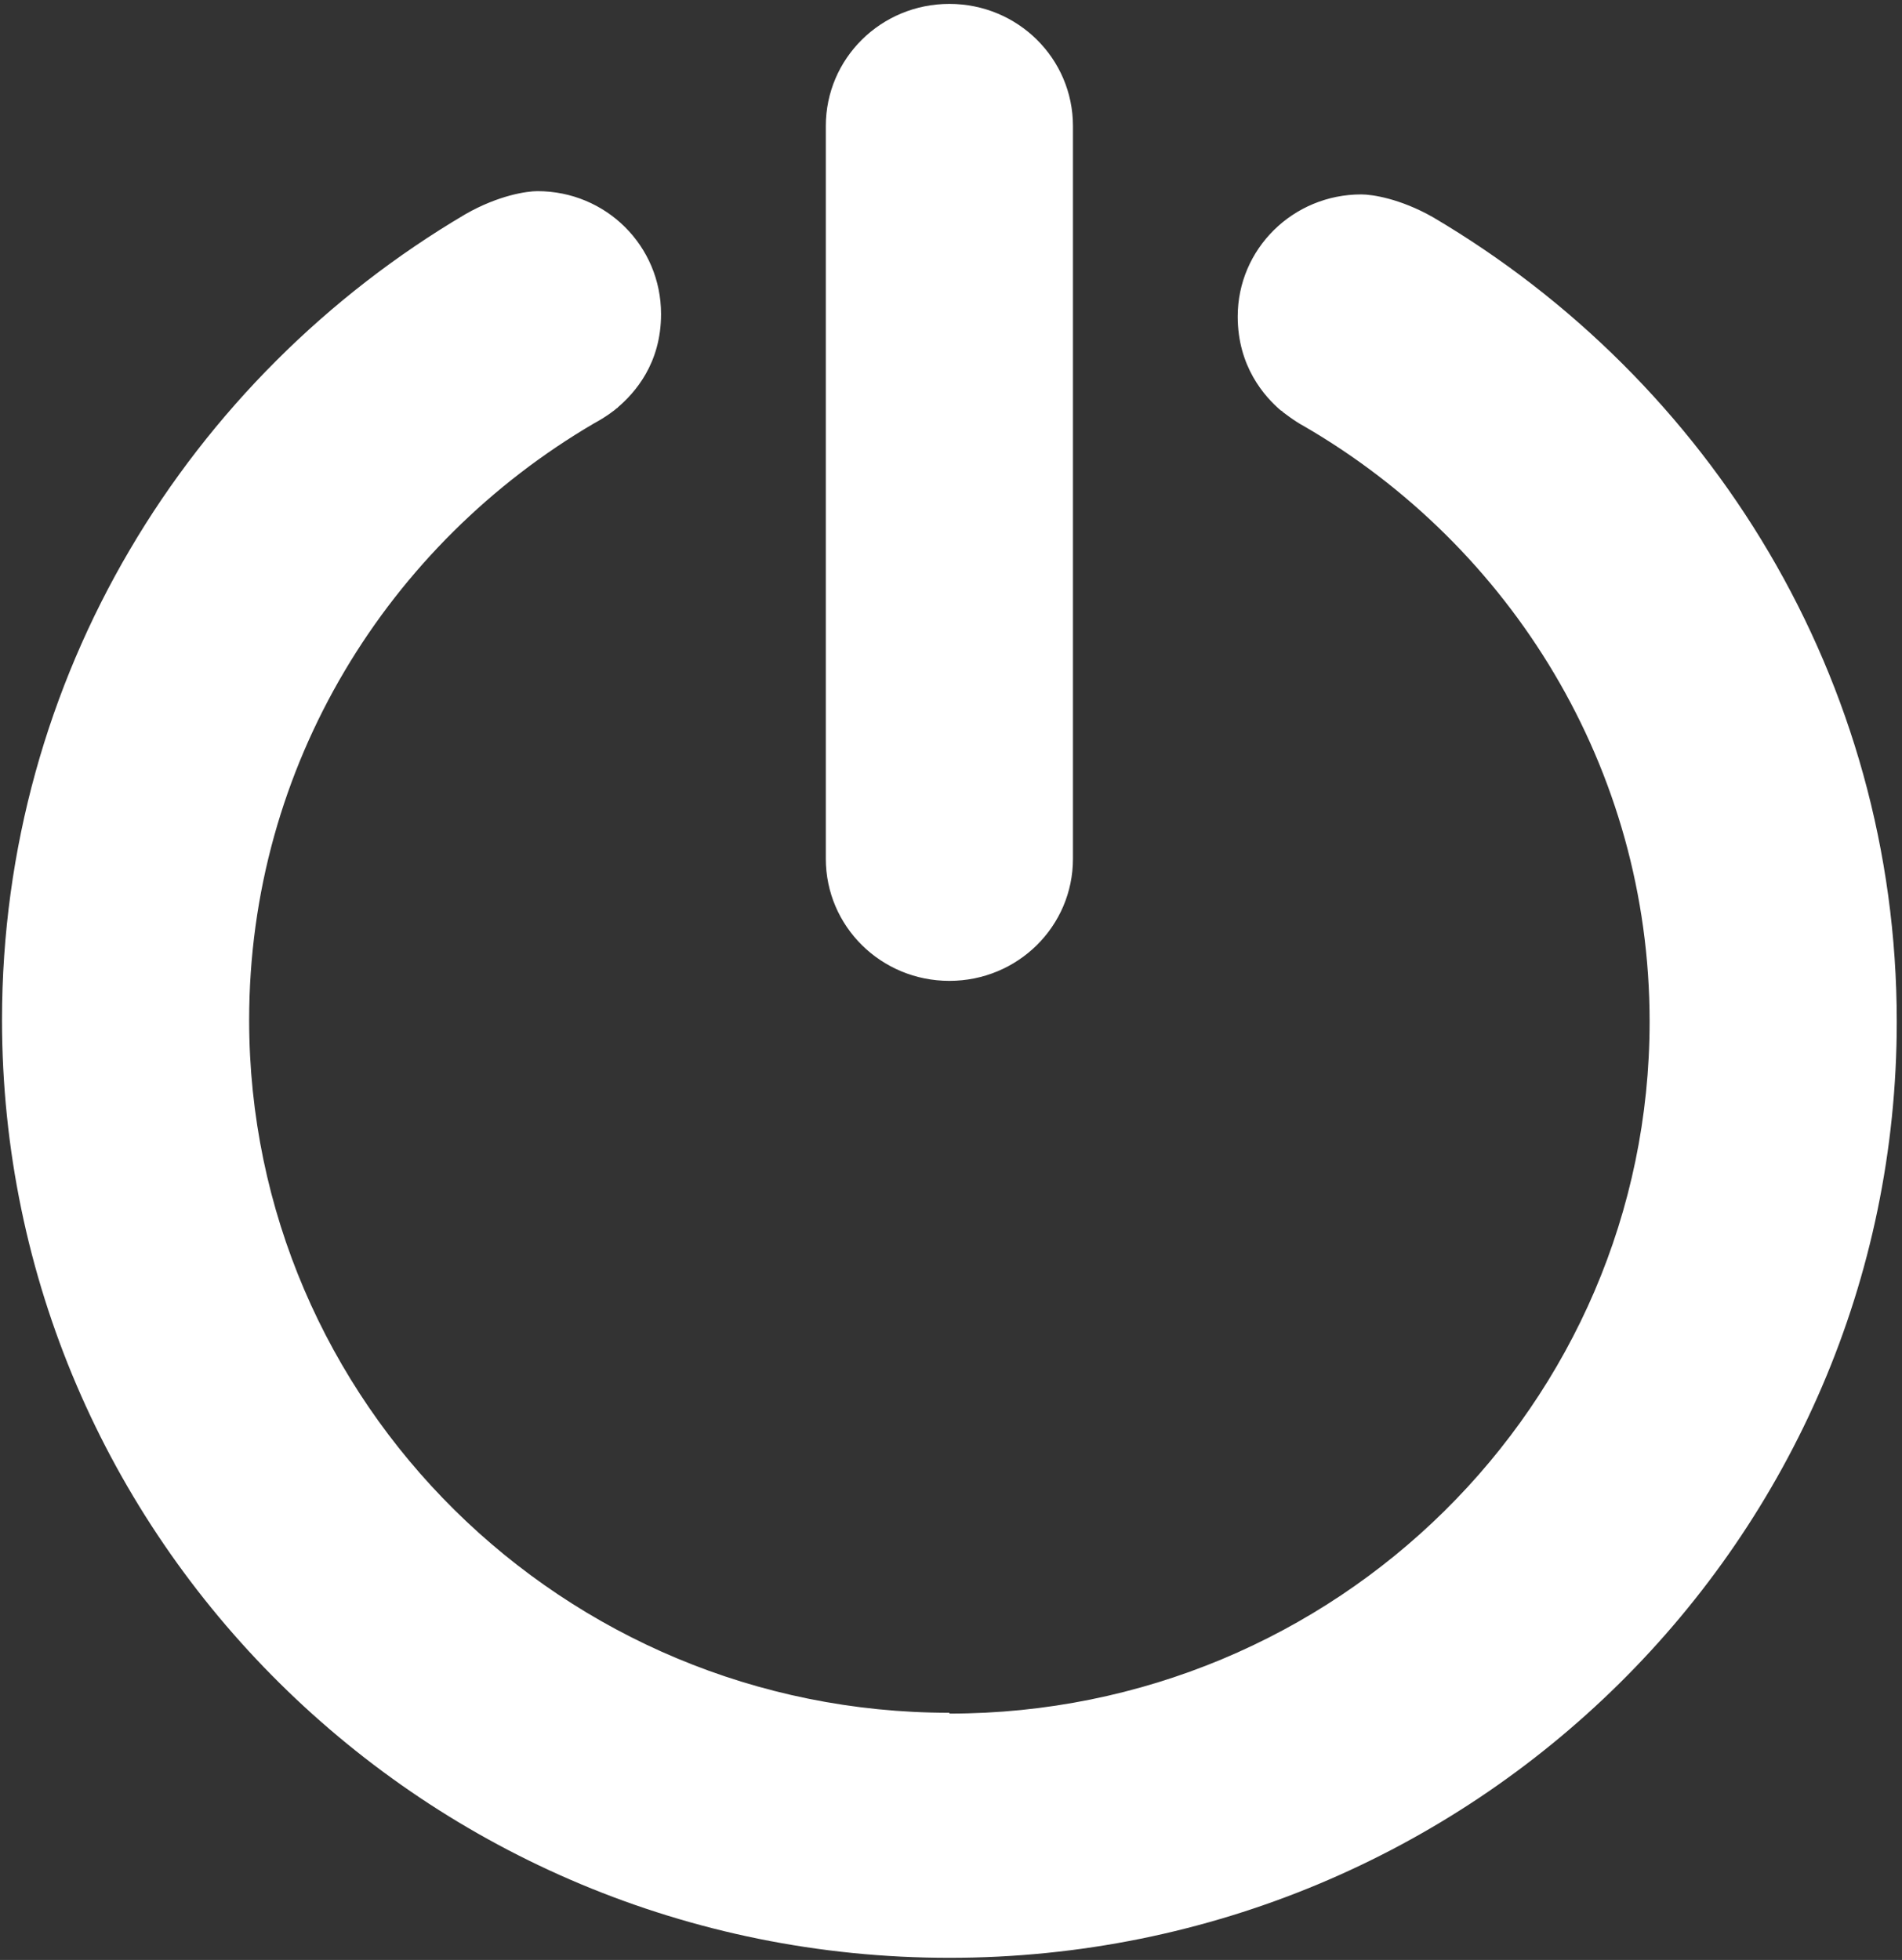 <?xml version="1.0" encoding="UTF-8" standalone="no"?>
<!DOCTYPE svg PUBLIC "-//W3C//DTD SVG 1.1//EN" "http://www.w3.org/Graphics/SVG/1.1/DTD/svg11.dtd">
<svg width="100%" height="100%" viewBox="0 0 461 475" version="1.1" xmlns="http://www.w3.org/2000/svg" xmlns:xlink="http://www.w3.org/1999/xlink" xml:space="preserve" style="fill-rule:evenodd;clip-rule:evenodd;stroke-linejoin:round;stroke-miterlimit:1.414;">
    <rect x="0" y="0" width="461" height="475" fill="#333333" stroke="none"/>
    <g transform="matrix(1,0,0,1,-20,-12)">
        <g id="Quit-Icon" transform="matrix(19.967,0,0,19.731,-23221.1,-64428.5)">
            <path d="M1175.5,3290L1175.5,3287C1180.19,3287 1184,3283.2 1184,3278.5C1184,3275.38 1182.31,3272.66 1179.81,3271.19C1179.68,3271.12 1179.56,3271.02 1179.53,3271C1179.32,3270.82 1179,3270.45 1179,3269.84C1179,3269.01 1179.67,3268.34 1180.5,3268.34C1180.63,3268.34 1180.97,3268.39 1181.37,3268.62C1184.74,3270.63 1187,3274.3 1187,3278.5C1187,3284.85 1181.85,3290 1175.5,3290ZM1179.53,3271C1179.53,3271 1179.54,3271.01 1179.55,3271.01C1179.52,3270.99 1179.52,3270.99 1179.53,3271ZM1175.5,3278C1174.67,3278 1174,3277.33 1174,3276.5L1174,3267.5C1174,3266.67 1174.67,3266 1175.5,3266C1176.33,3266 1177,3266.67 1177,3267.5L1177,3276.5C1177,3277.33 1176.33,3278 1175.5,3278ZM1171.47,3270.96C1171.44,3270.99 1171.32,3271.08 1171.19,3271.15C1168.69,3272.63 1167,3275.35 1167,3278.48C1167,3283.18 1170.81,3286.99 1175.5,3286.99L1175.5,3290C1169.15,3290 1164,3284.84 1164,3278.48C1164,3274.27 1166.26,3270.59 1169.63,3268.58C1170.03,3268.35 1170.37,3268.3 1170.5,3268.3C1171.33,3268.3 1172,3268.97 1172,3269.81C1172,3270.42 1171.68,3270.78 1171.47,3270.96ZM1171.45,3270.98C1171.46,3270.97 1171.47,3270.97 1171.47,3270.96C1171.48,3270.95 1171.48,3270.96 1171.45,3270.98Z" style="fill:white;"/>
        </g>
    </g>
</svg>
